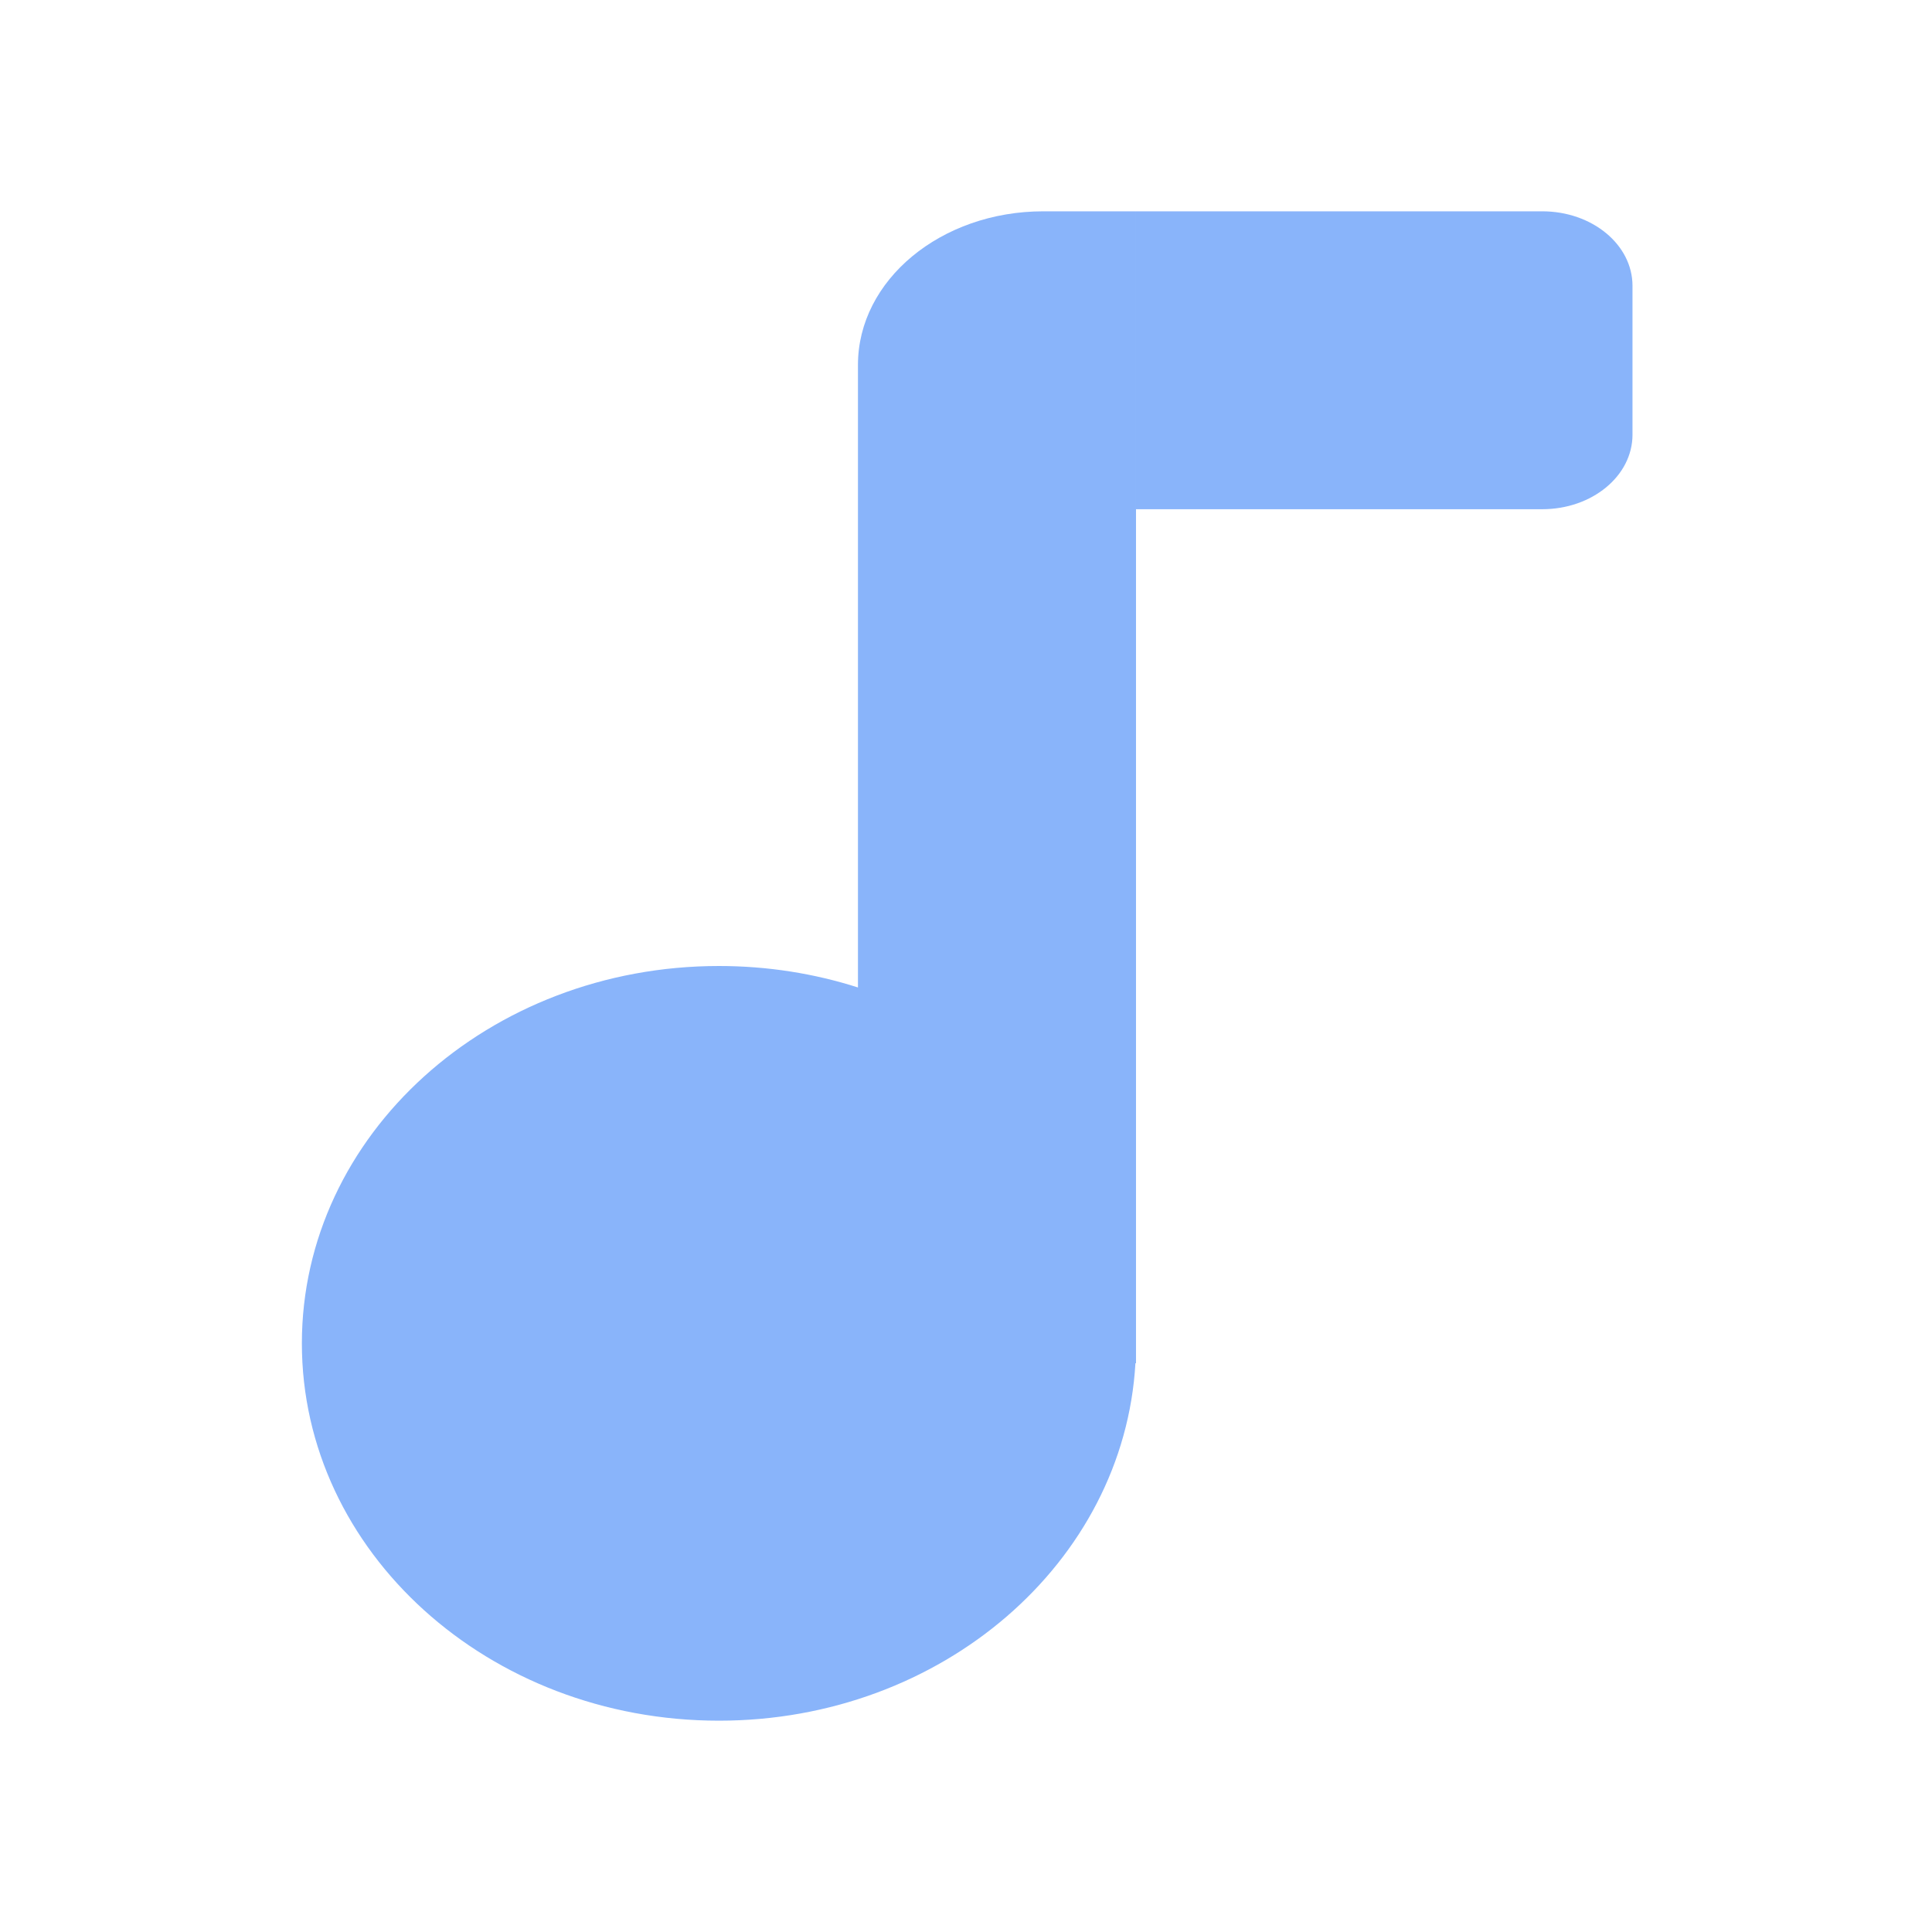 <svg width="128" height="128" viewBox="0 0 128 128" fill="none" xmlns="http://www.w3.org/2000/svg">
<path d="M102.177 33.737H75.263V14H102.177C105.481 14 108.157 16.208 108.157 18.934V28.803C108.157 31.529 105.481 33.737 102.177 33.737Z" fill="url(#paint0_linear_705_10)"/>
<path fill-rule="evenodd" clip-rule="evenodd" d="M69.123 14H75.263V89V90.316H75.225C74.469 103.512 62.405 114 47.632 114C32.371 114 20 102.808 20 89C20 75.192 32.371 64 47.632 64C50.861 64 53.961 64.501 56.842 65.422V24.175C56.842 18.556 62.341 14 69.123 14Z" fill="url(#paint1_linear_705_10)"/>
<defs>
<linearGradient id="paint0_linear_705_10" x1="91.71" y1="33.737" x2="91.71" y2="14" gradientUnits="userSpaceOnUse">
<stop stop-color="#89b4fa"/>
<stop offset="1" stop-color="#89b4fa"/>
</linearGradient>
<linearGradient id="paint1_linear_705_10" x1="47.632" y1="114" x2="47.632" y2="14" gradientUnits="userSpaceOnUse">
<stop stop-color="#89b4fa"/>
<stop offset="1" stop-color="#89b4fa"/>
</linearGradient>
</defs>
</svg>
